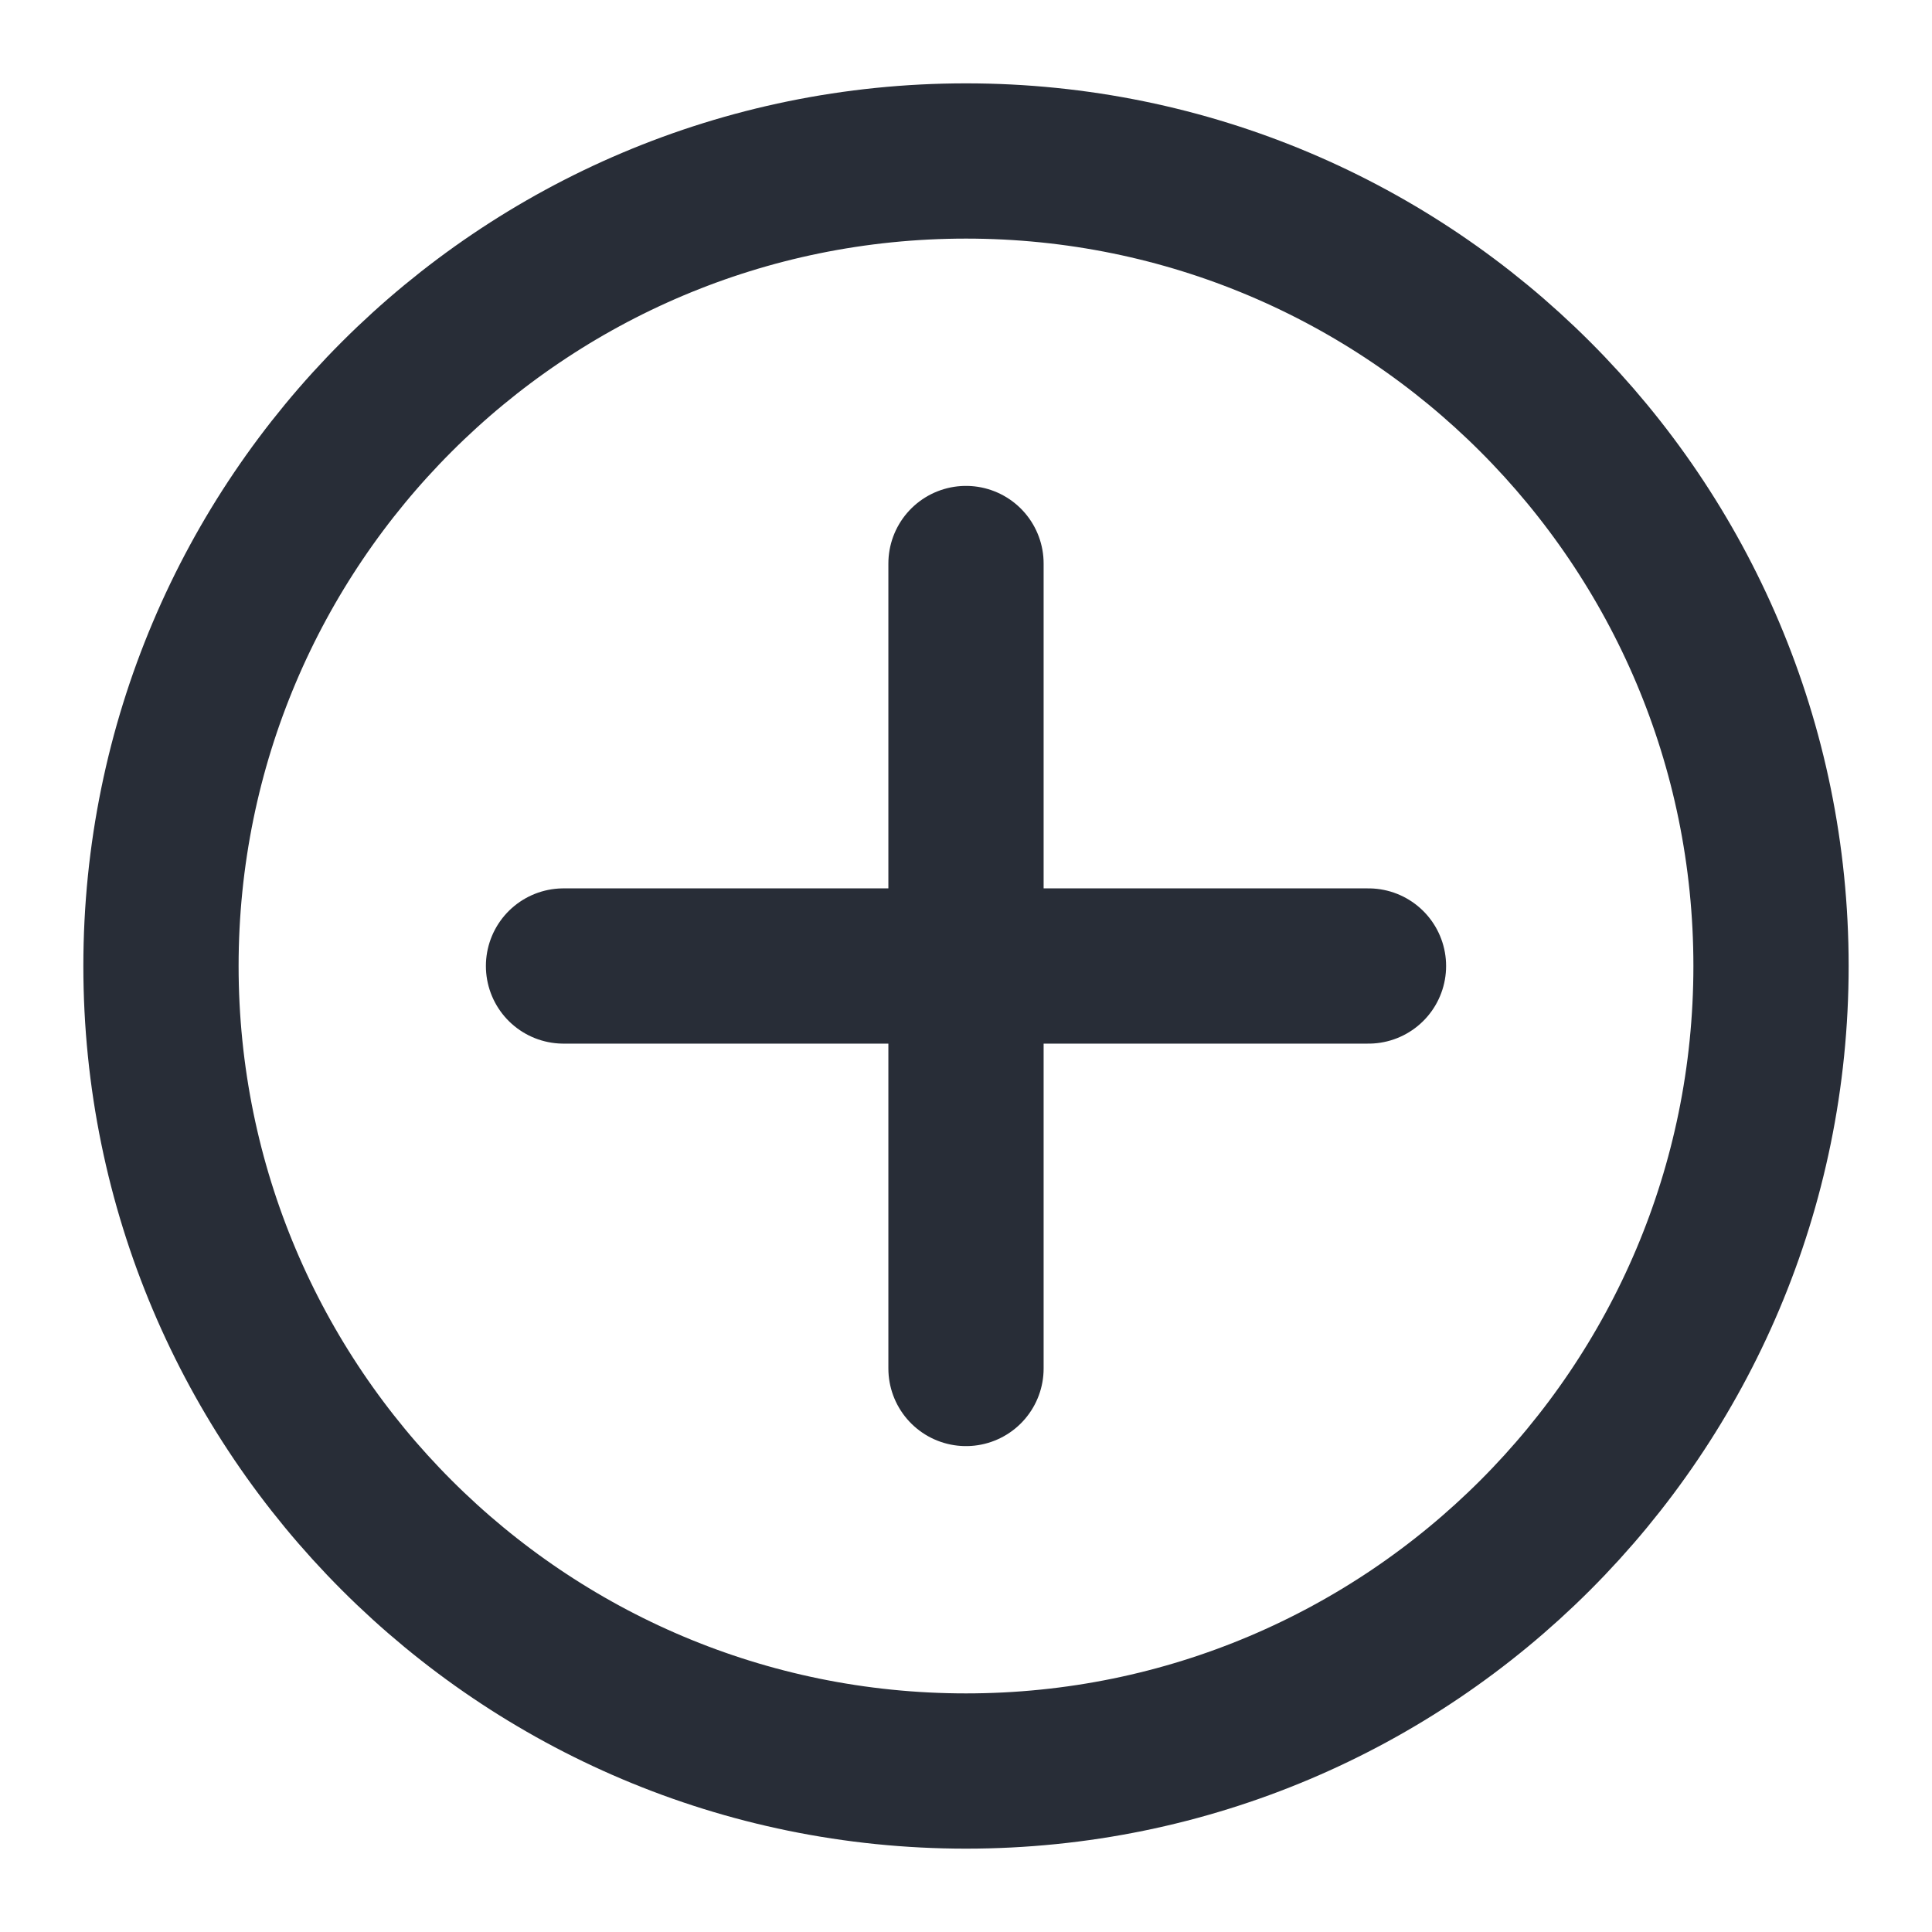 <svg height="28" viewBox="0 0 28 28" width="28" xmlns="http://www.w3.org/2000/svg"><path d="m25.667 14c0 6.444-5.224 11.667-11.667 11.667-6.444 0-11.667-5.224-11.667-11.667 0-6.444 5.223-11.667 11.667-11.667s11.667 5.223 11.667 11.667zm-17.5 0h11.666m-5.833-5.833v11.666" fill="none" stroke="#282d37" stroke-linecap="round" stroke-linejoin="round" stroke-width="2.25"/></svg>